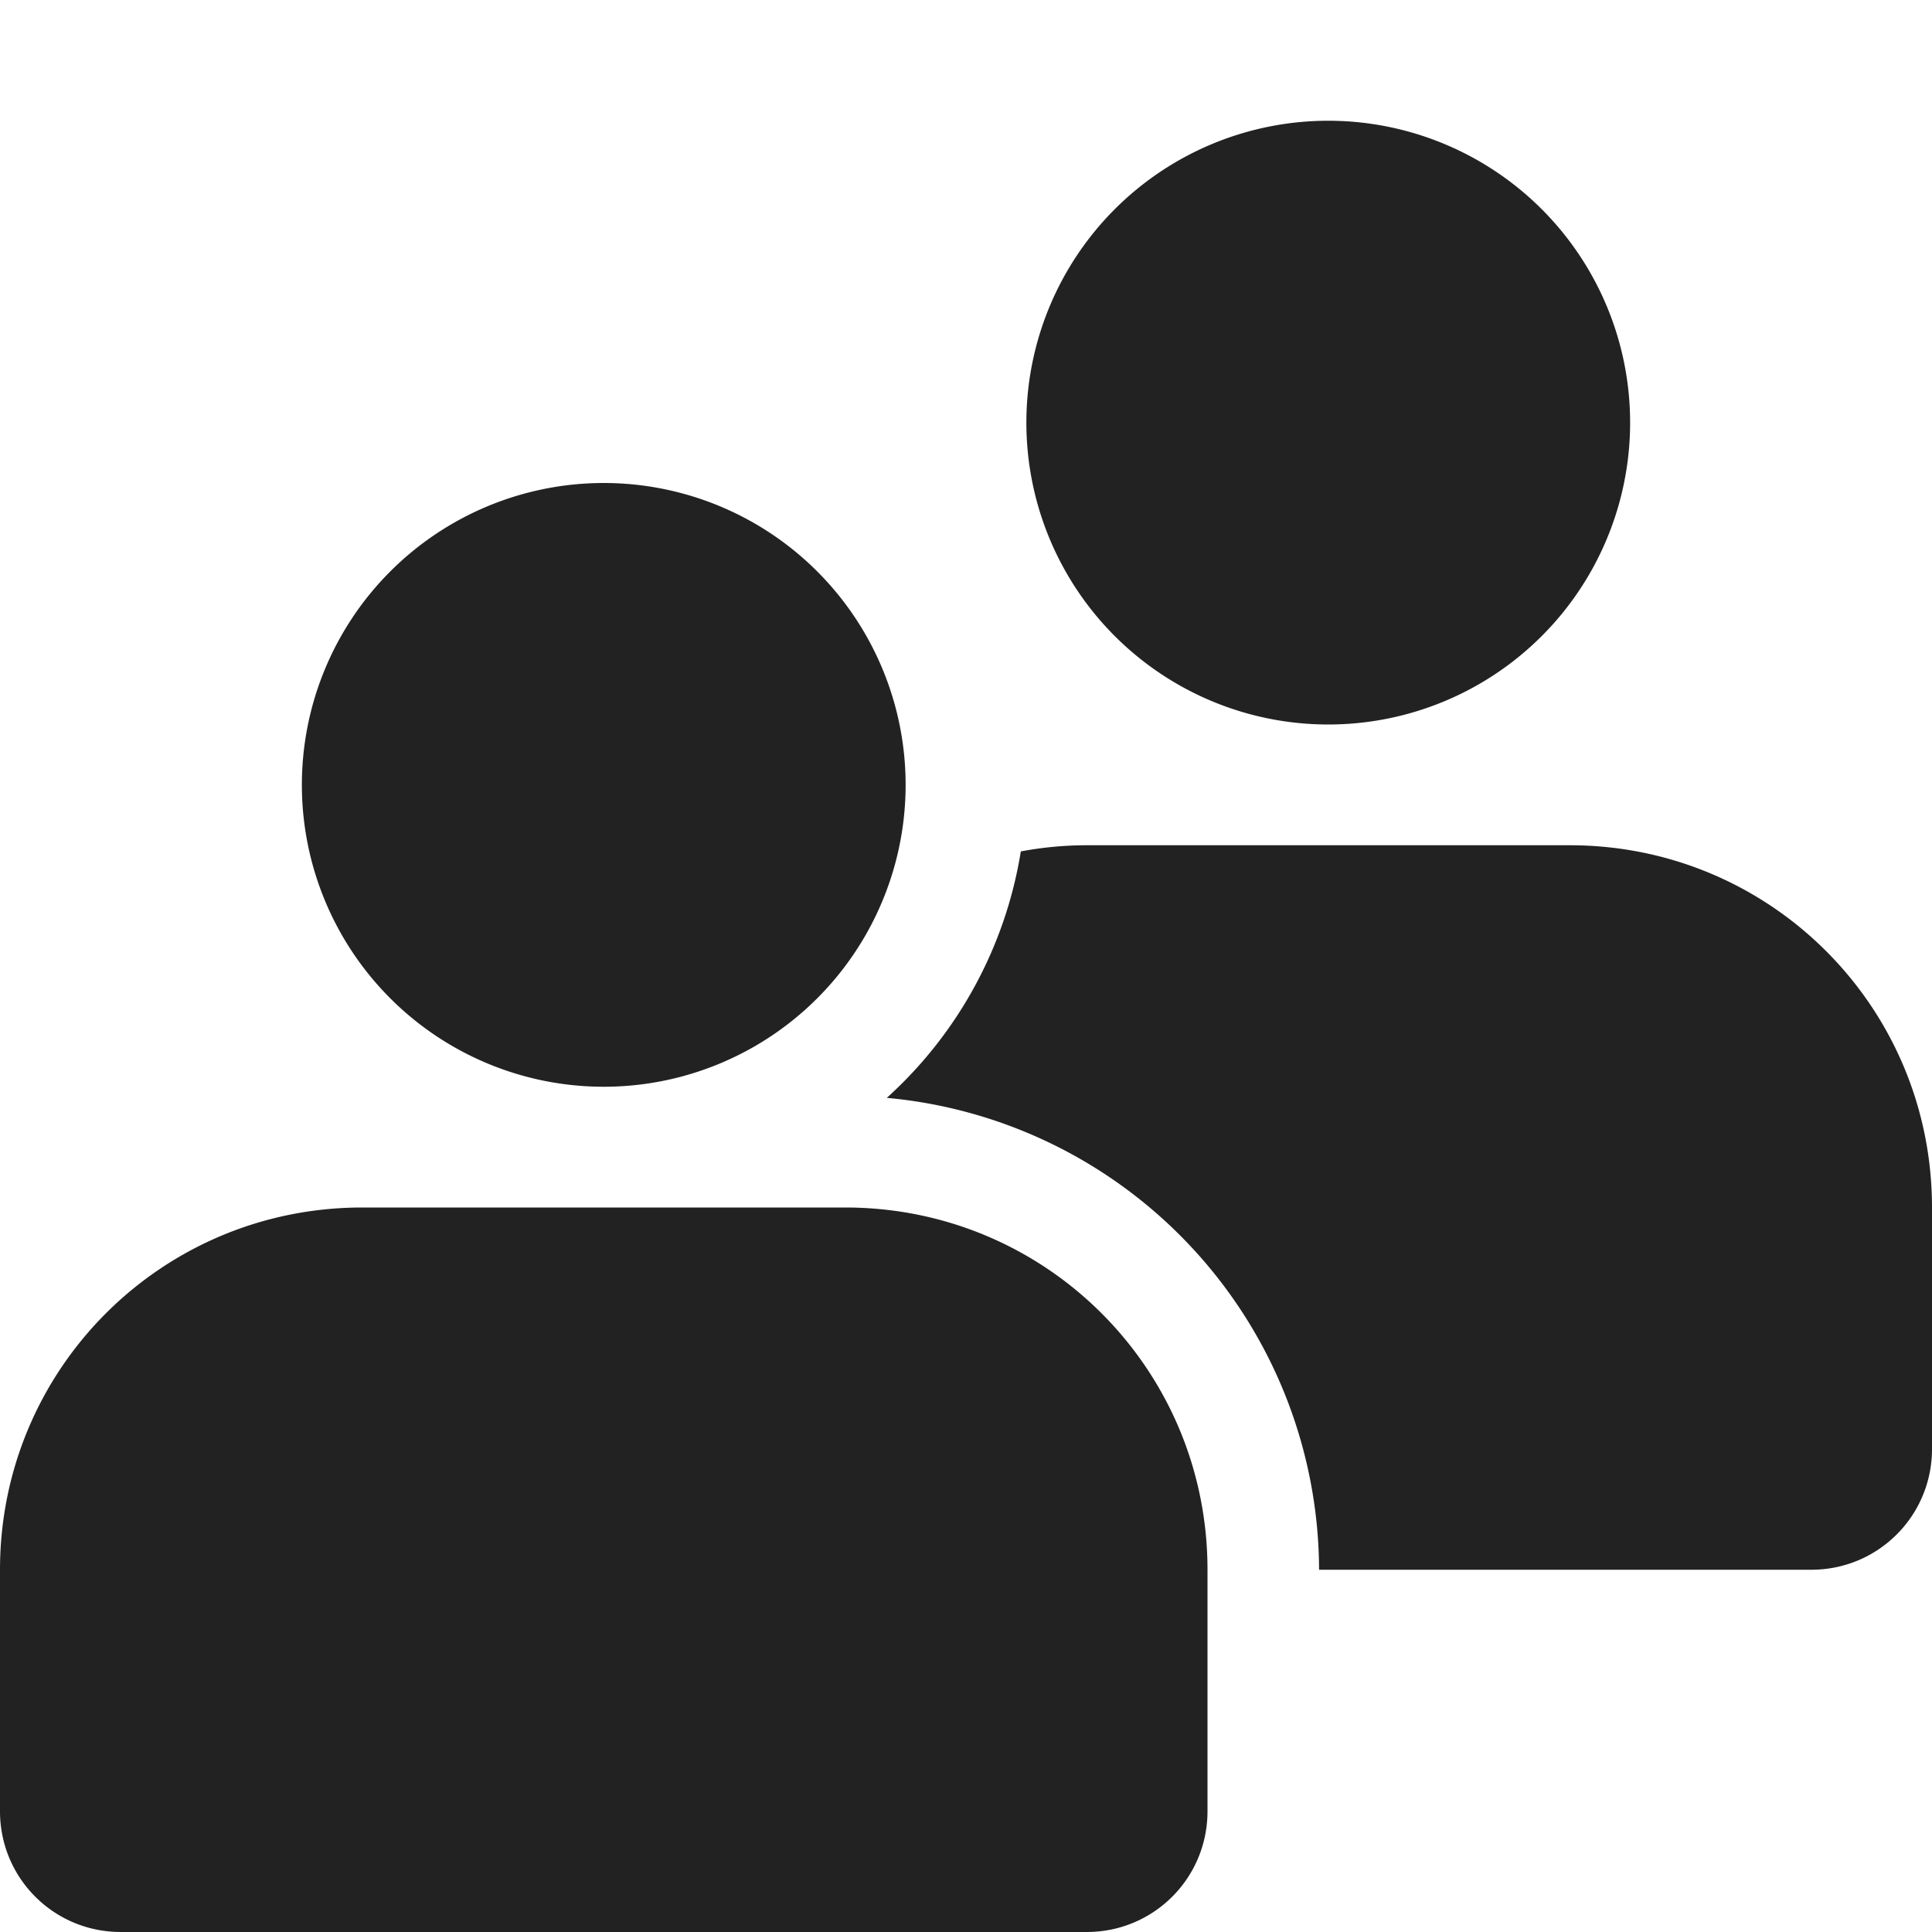 <svg xmlns="http://www.w3.org/2000/svg" width="16" height="16">
    <path fill="#222" d="M11 1a2.5 2.5 0 0 1 2.5 2.5A2.5 2.5 0 0 1 11 6a2.5 2.5 0 0 1-2.5-2.5A2.5 2.5 0 0 1 11 1M5 4a2.5 2.5 0 0 1 2.5 2.5A2.5 2.5 0 0 1 5 9a2.5 2.5 0 0 1-2.5-2.5A2.5 2.5 0 0 1 5 4m8 3c1.662 0 3 1.338 3 3v2c0 .554-.446 1-1 1h-4.076a3.937 3.937 0 0 0-3.58-3.908 3.5 3.5 0 0 0 1.11-2.041C8.63 7.018 8.813 7 9 7zm-6 3c1.662 0 3 1.338 3 3v2c0 .554-.446 1-1 1H1c-.554 0-1-.446-1-1v-2c0-1.662 1.338-3 3-3z"/>
</svg>
